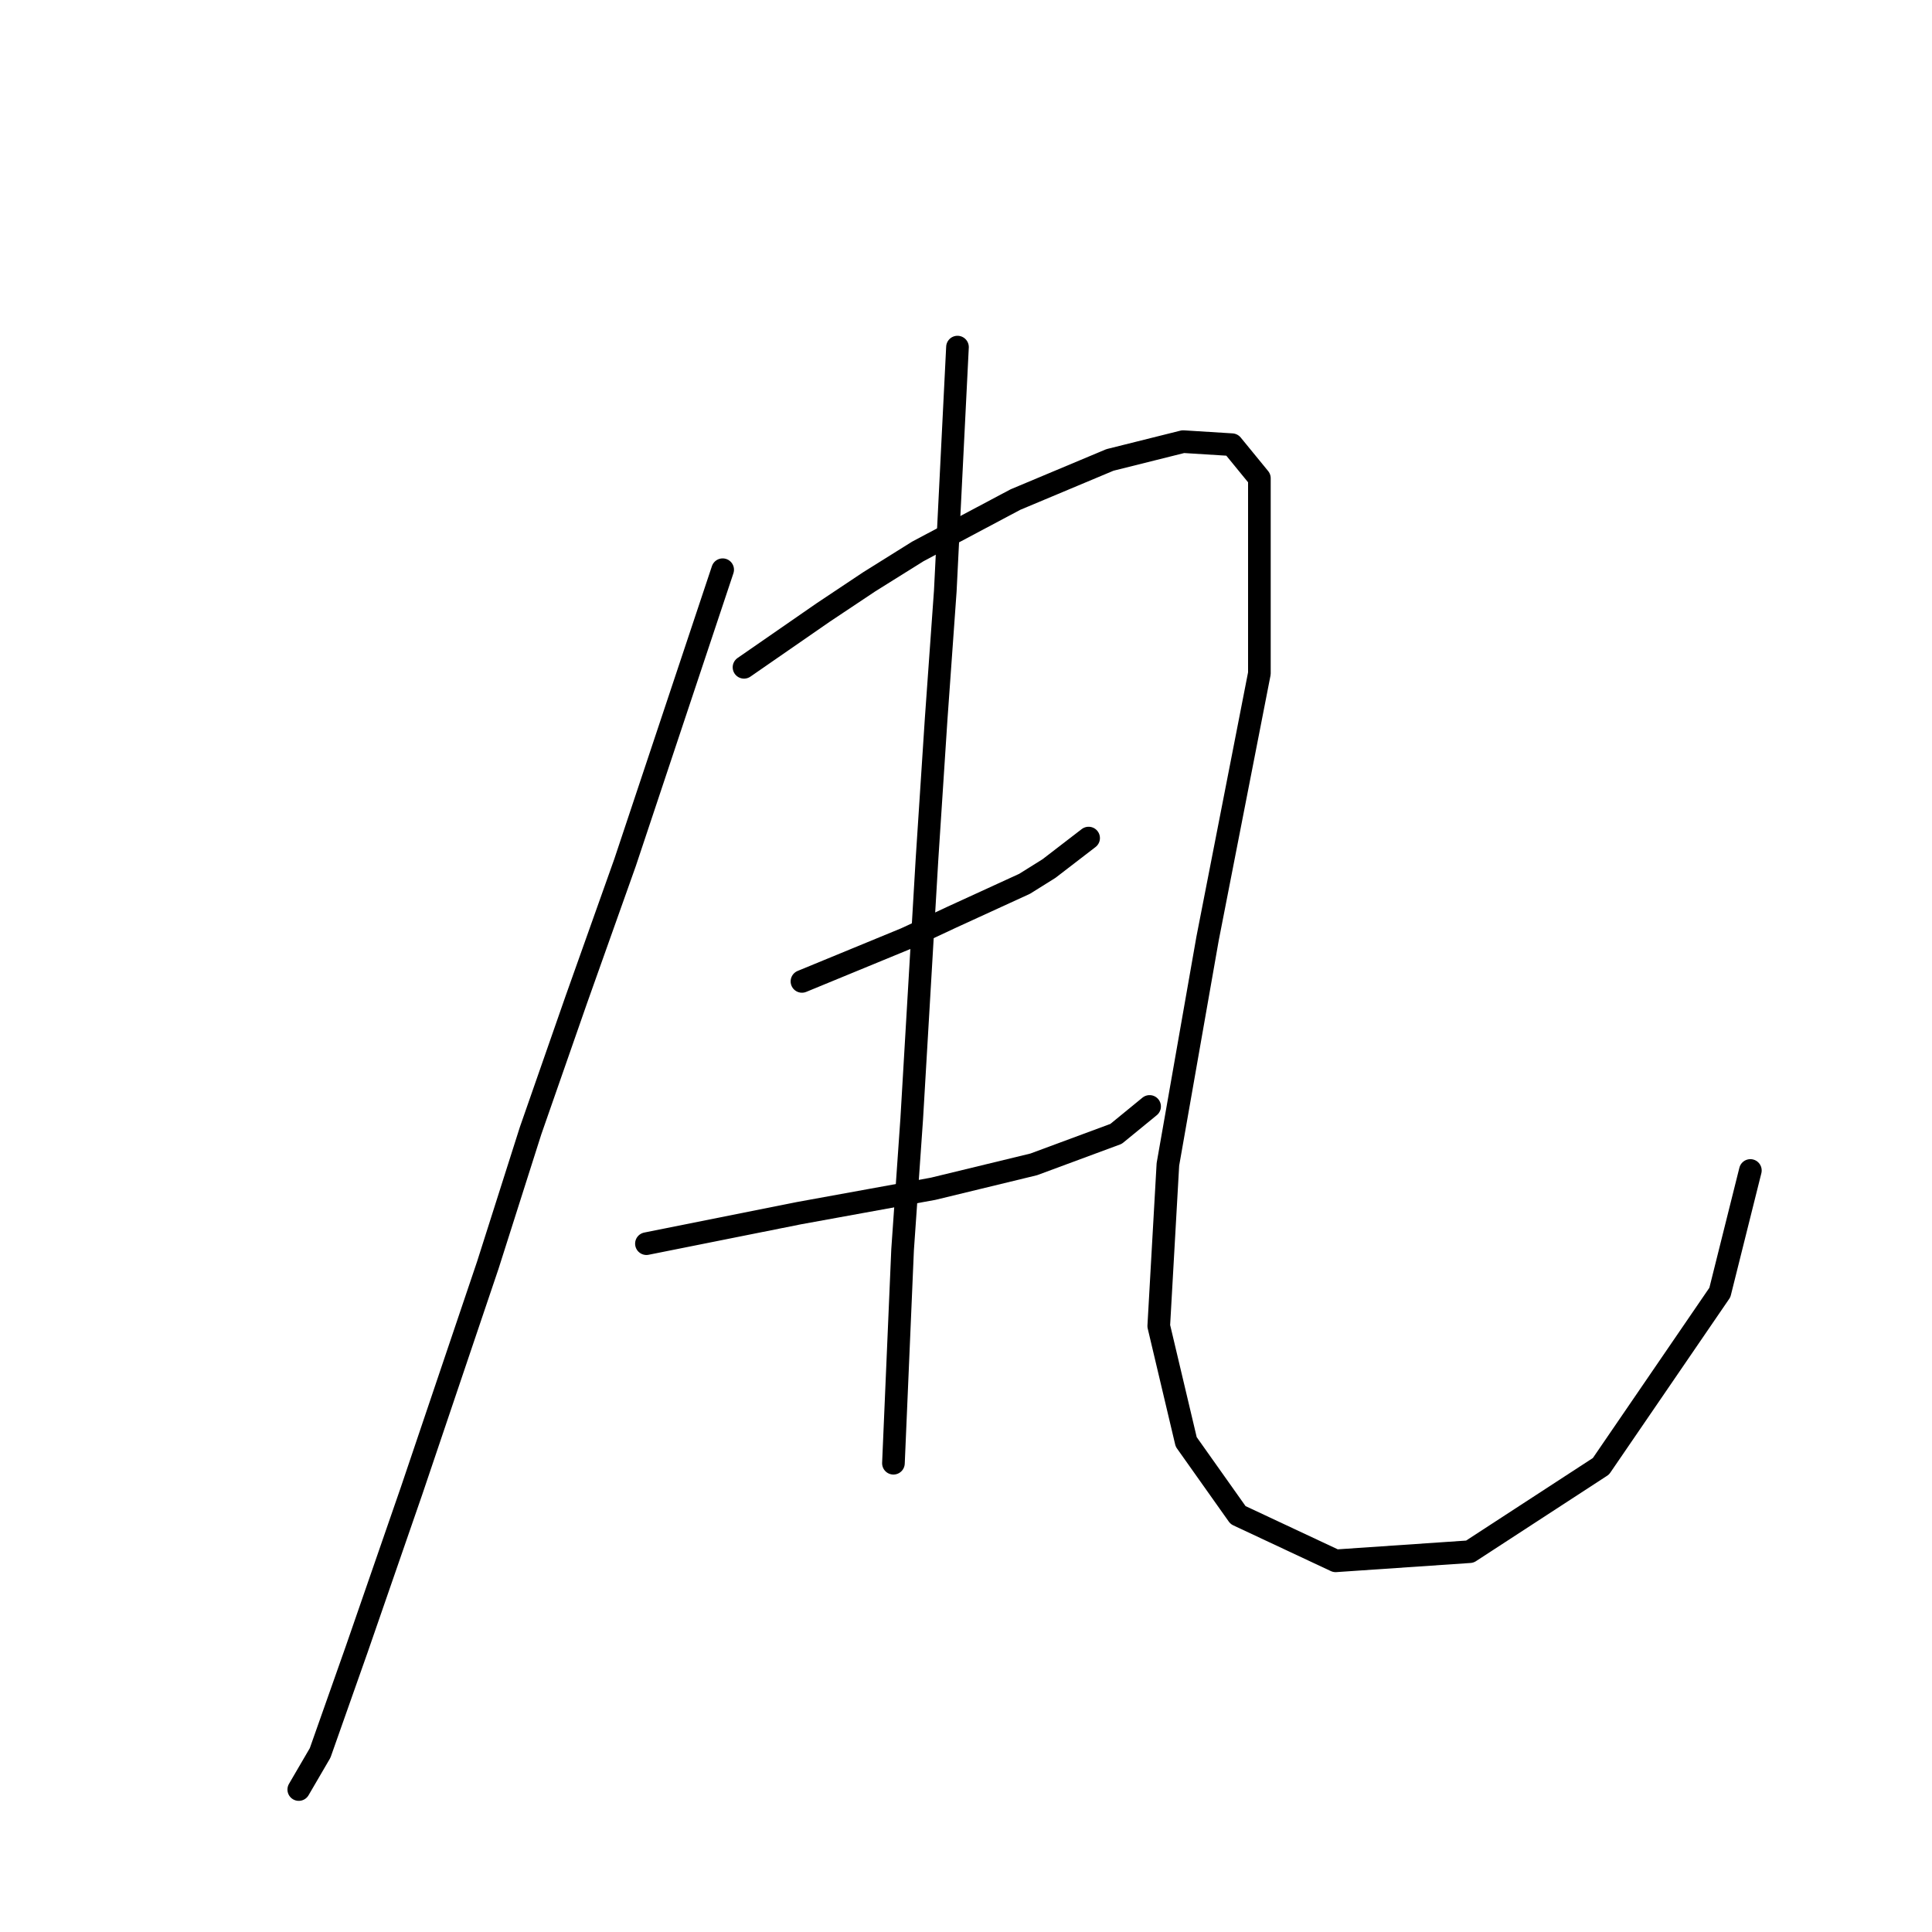 <?xml version="1.0" standalone="no"?>
    <svg width="256" height="256" xmlns="http://www.w3.org/2000/svg" version="1.1">
    <polyline stroke="black" stroke-width="3" stroke-linecap="round" fill="transparent" stroke-linejoin="round" points="95.757 75.49 89.292 94.886 82.826 114.282 76.361 132.466 70.3 149.841 64.643 167.621 54.54 197.523 47.267 218.535 42.418 232.274 39.589 237.123 39.589 237.123 " />
        <polyline stroke="black" stroke-width="3" stroke-linecap="round" fill="transparent" stroke-linejoin="round" points="98.585 88.421 103.839 84.784 109.092 81.147 115.153 77.106 121.618 73.066 134.549 66.196 147.075 60.943 156.773 58.519 163.239 58.923 166.875 63.368 166.875 89.229 160.006 124.384 154.753 154.286 153.541 175.703 157.177 191.058 164.047 200.756 176.977 206.817 194.757 205.605 212.133 194.29 227.892 171.258 231.933 155.094 231.933 155.094 " />
        <polyline stroke="black" stroke-width="3" stroke-linecap="round" fill="transparent" stroke-linejoin="round" points="106.263 130.041 113.132 127.213 120.002 124.384 126.063 121.556 135.761 117.111 138.994 115.09 144.247 111.049 144.247 111.049 " />
        <polyline stroke="black" stroke-width="3" stroke-linecap="round" fill="transparent" stroke-linejoin="round" points="85.655 164.792 95.757 162.772 105.859 160.752 123.639 157.519 136.973 154.286 147.884 150.245 152.328 146.609 152.328 146.609 " />
        <polyline stroke="black" stroke-width="3" stroke-linecap="round" fill="transparent" stroke-linejoin="round" points="126.871 45.992 126.063 62.155 125.255 78.319 124.043 95.29 122.83 113.878 120.81 148.225 119.598 165.601 118.385 193.886 118.385 193.886 " />
        </svg>